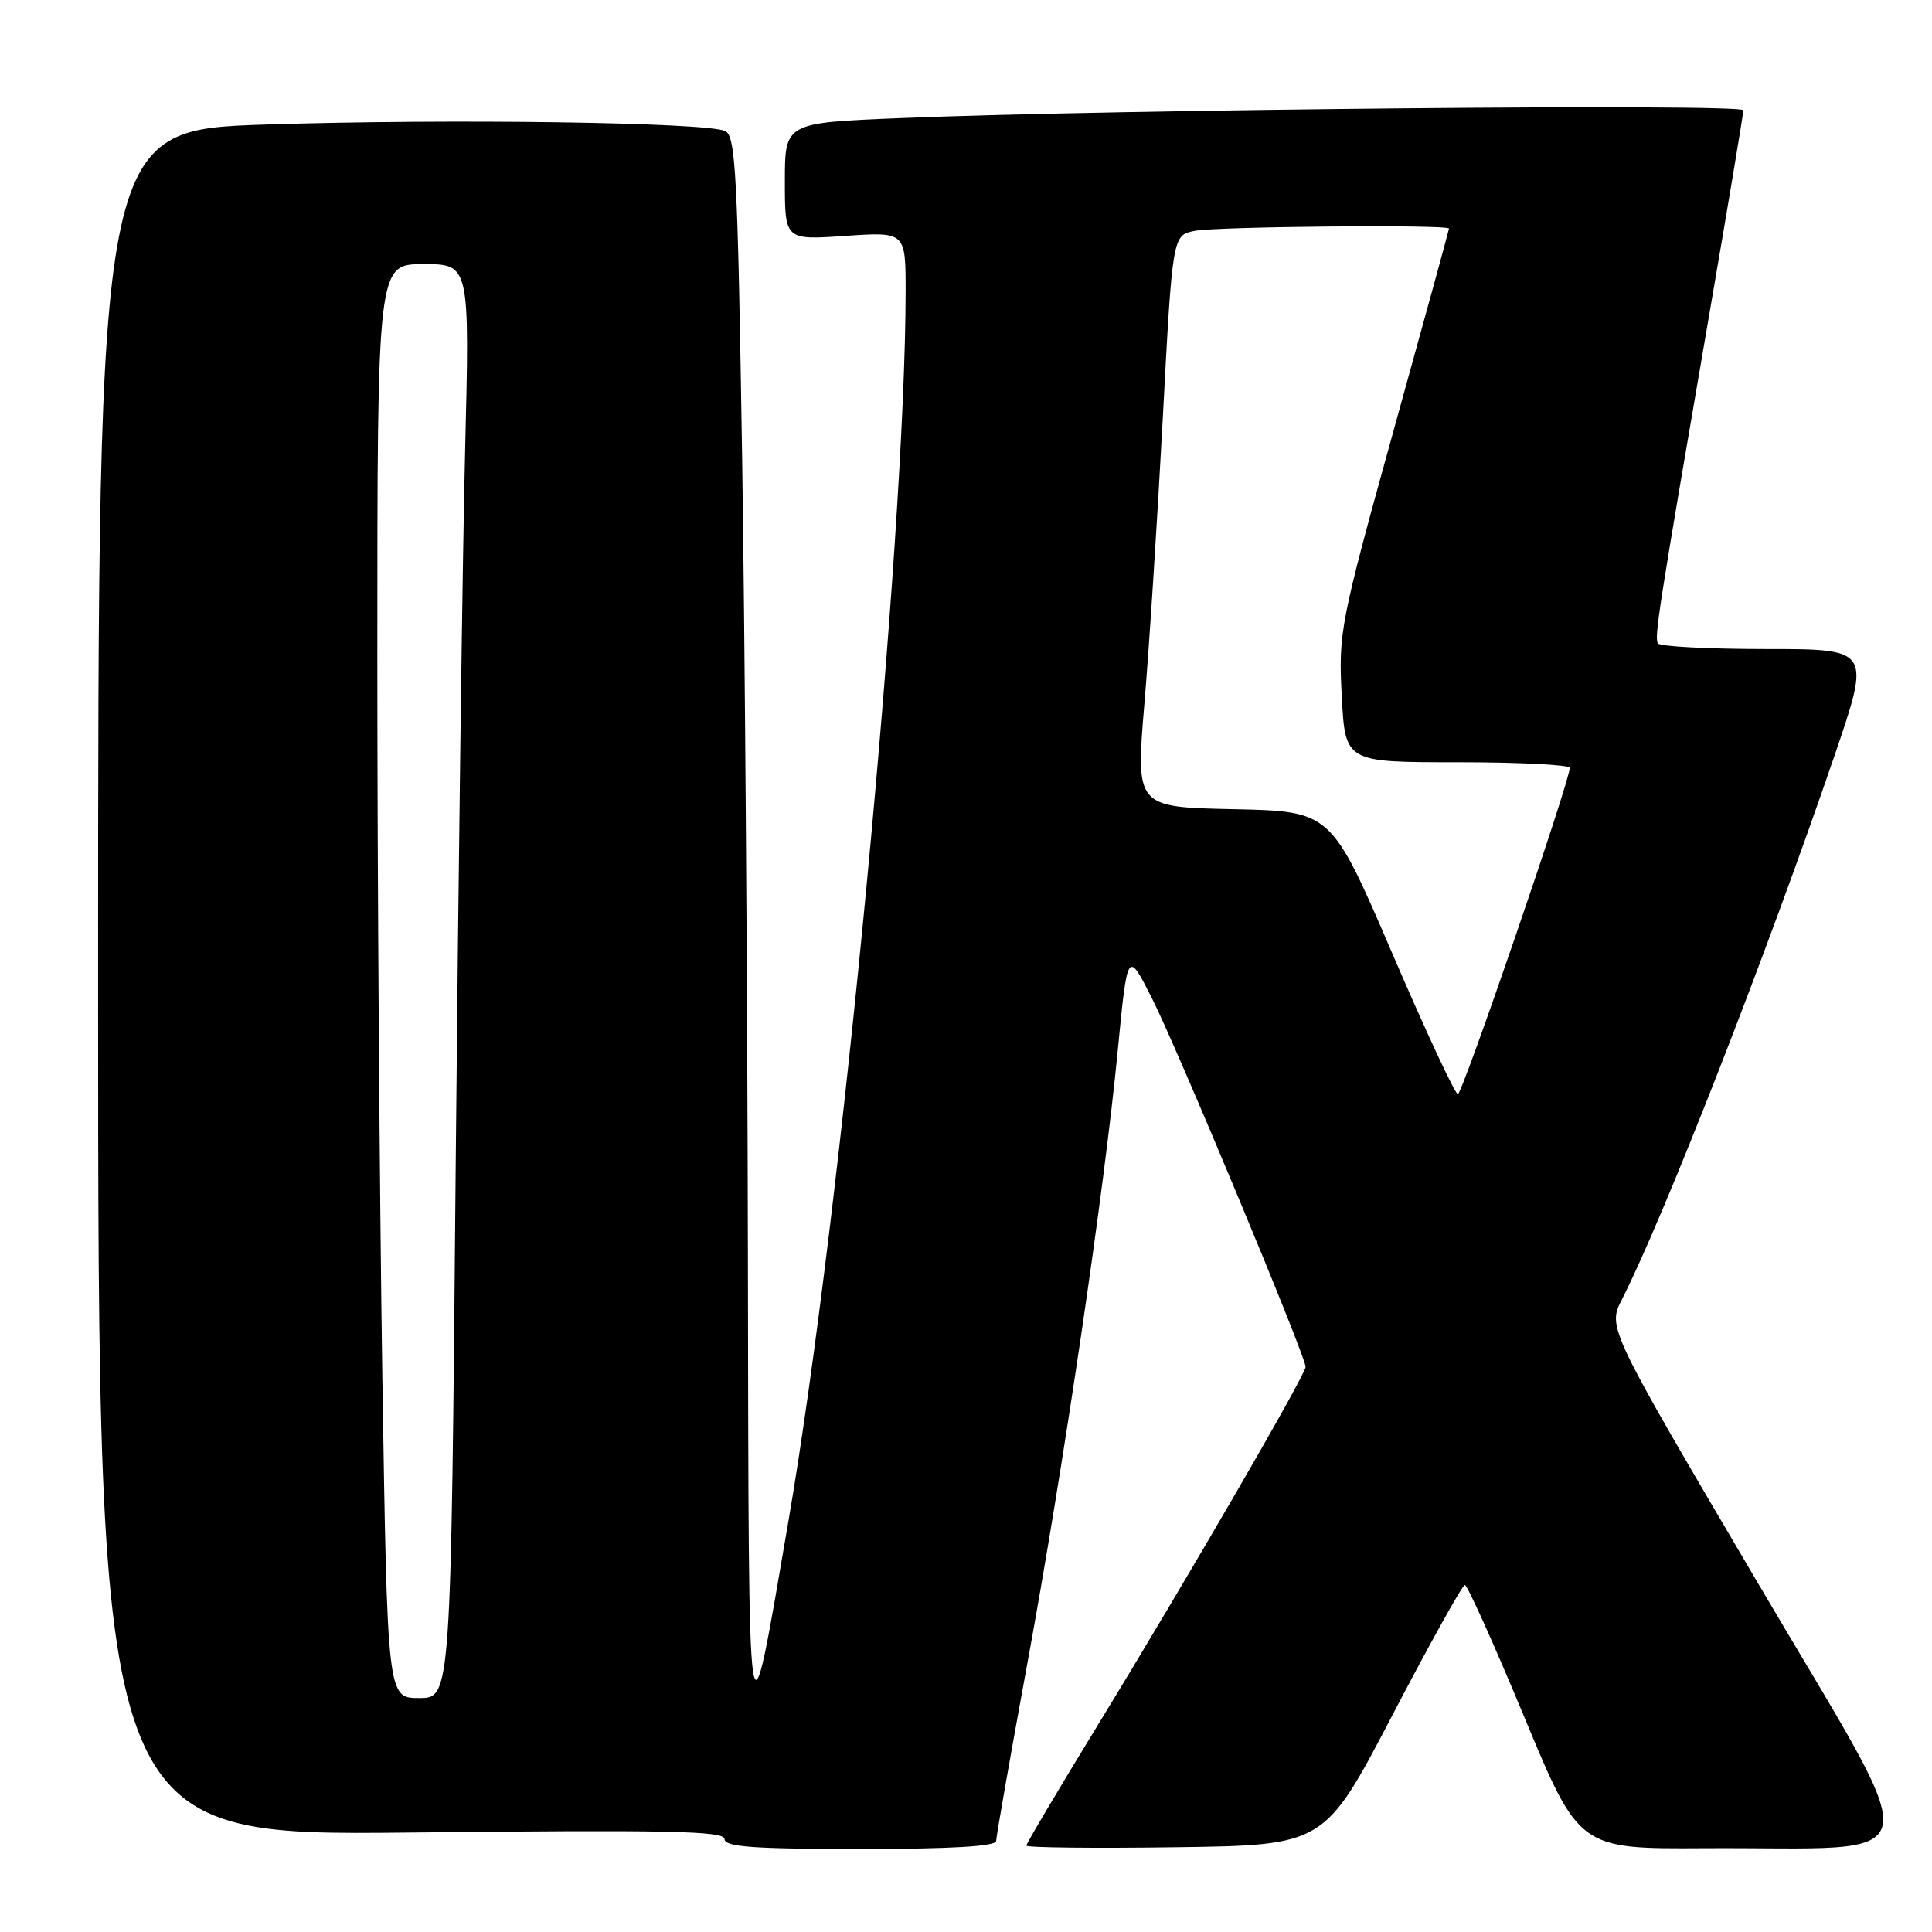 <?xml version="1.0" encoding="UTF-8" standalone="no"?>
<!DOCTYPE svg PUBLIC "-//W3C//DTD SVG 1.1//EN" "http://www.w3.org/Graphics/SVG/1.1/DTD/svg11.dtd" >
<svg xmlns="http://www.w3.org/2000/svg" xmlns:xlink="http://www.w3.org/1999/xlink" version="1.1" viewBox="0 0 256 256">
 <g >
 <path fill="currentColor"
d=" M 132.00 243.93 C 132.00 243.35 133.84 232.88 136.08 220.68 C 140.90 194.47 146.31 157.84 148.11 139.18 C 149.40 125.85 149.40 125.85 152.70 132.40 C 156.06 139.06 173.00 179.71 173.00 181.11 C 173.00 182.16 157.34 209.16 145.62 228.33 C 140.33 236.98 136.00 244.28 136.00 244.55 C 136.00 244.82 144.89 244.92 155.75 244.77 C 175.50 244.50 175.50 244.50 184.50 227.27 C 189.45 217.79 193.77 210.03 194.10 210.02 C 194.43 210.01 197.97 217.88 201.97 227.50 C 209.24 245.00 209.24 245.00 225.87 244.90 C 256.55 244.72 255.78 248.57 232.90 209.71 C 213.00 175.92 213.00 175.92 214.93 172.15 C 220.44 161.34 234.14 126.29 243.04 100.25 C 247.91 86.00 247.91 86.00 234.01 86.00 C 226.37 86.00 219.92 85.66 219.68 85.25 C 219.19 84.42 219.76 80.79 226.43 42.00 C 228.94 27.42 231.00 15.10 231.00 14.61 C 231.00 13.71 148.01 14.48 119.25 15.65 C 104.00 16.27 104.00 16.27 104.00 24.04 C 104.00 31.81 104.00 31.81 112.00 31.26 C 120.00 30.71 120.00 30.71 120.00 38.61 C 119.97 71.44 111.46 160.85 104.48 201.50 C 99.01 233.38 99.22 234.76 99.10 166.00 C 99.04 131.62 98.70 84.28 98.34 60.79 C 97.75 23.17 97.49 18.00 96.09 17.36 C 93.56 16.20 59.50 15.72 35.25 16.50 C 13.00 17.22 13.00 17.22 13.00 130.24 C 13.00 243.26 13.00 243.26 54.50 242.82 C 88.37 242.45 96.00 242.61 96.00 243.68 C 96.00 244.72 99.79 245.00 114.00 245.00 C 126.09 245.00 132.00 244.65 132.00 243.93 Z  M 50.66 182.25 C 50.30 158.74 50.00 115.99 50.00 87.25 C 50.00 35.00 50.00 35.00 56.12 35.00 C 62.24 35.00 62.24 35.00 61.63 59.75 C 61.29 73.36 60.73 116.11 60.38 154.75 C 59.76 225.00 59.76 225.00 55.54 225.00 C 51.33 225.00 51.33 225.00 50.66 182.25 Z  M 184.44 126.23 C 176.38 107.50 176.38 107.50 163.44 107.22 C 150.49 106.95 150.49 106.95 151.64 93.22 C 152.28 85.68 153.37 68.63 154.08 55.34 C 155.36 31.18 155.36 31.18 158.30 30.59 C 161.21 30.01 192.00 29.73 192.00 30.29 C 192.00 30.44 188.70 42.48 184.66 57.04 C 177.57 82.61 177.34 83.79 177.79 92.25 C 178.25 101.00 178.25 101.00 193.13 101.00 C 201.31 101.00 208.00 101.34 208.00 101.75 C 208.00 103.53 193.77 145.00 193.17 144.98 C 192.80 144.97 188.87 136.53 184.44 126.23 Z "/>
</g>
</svg>